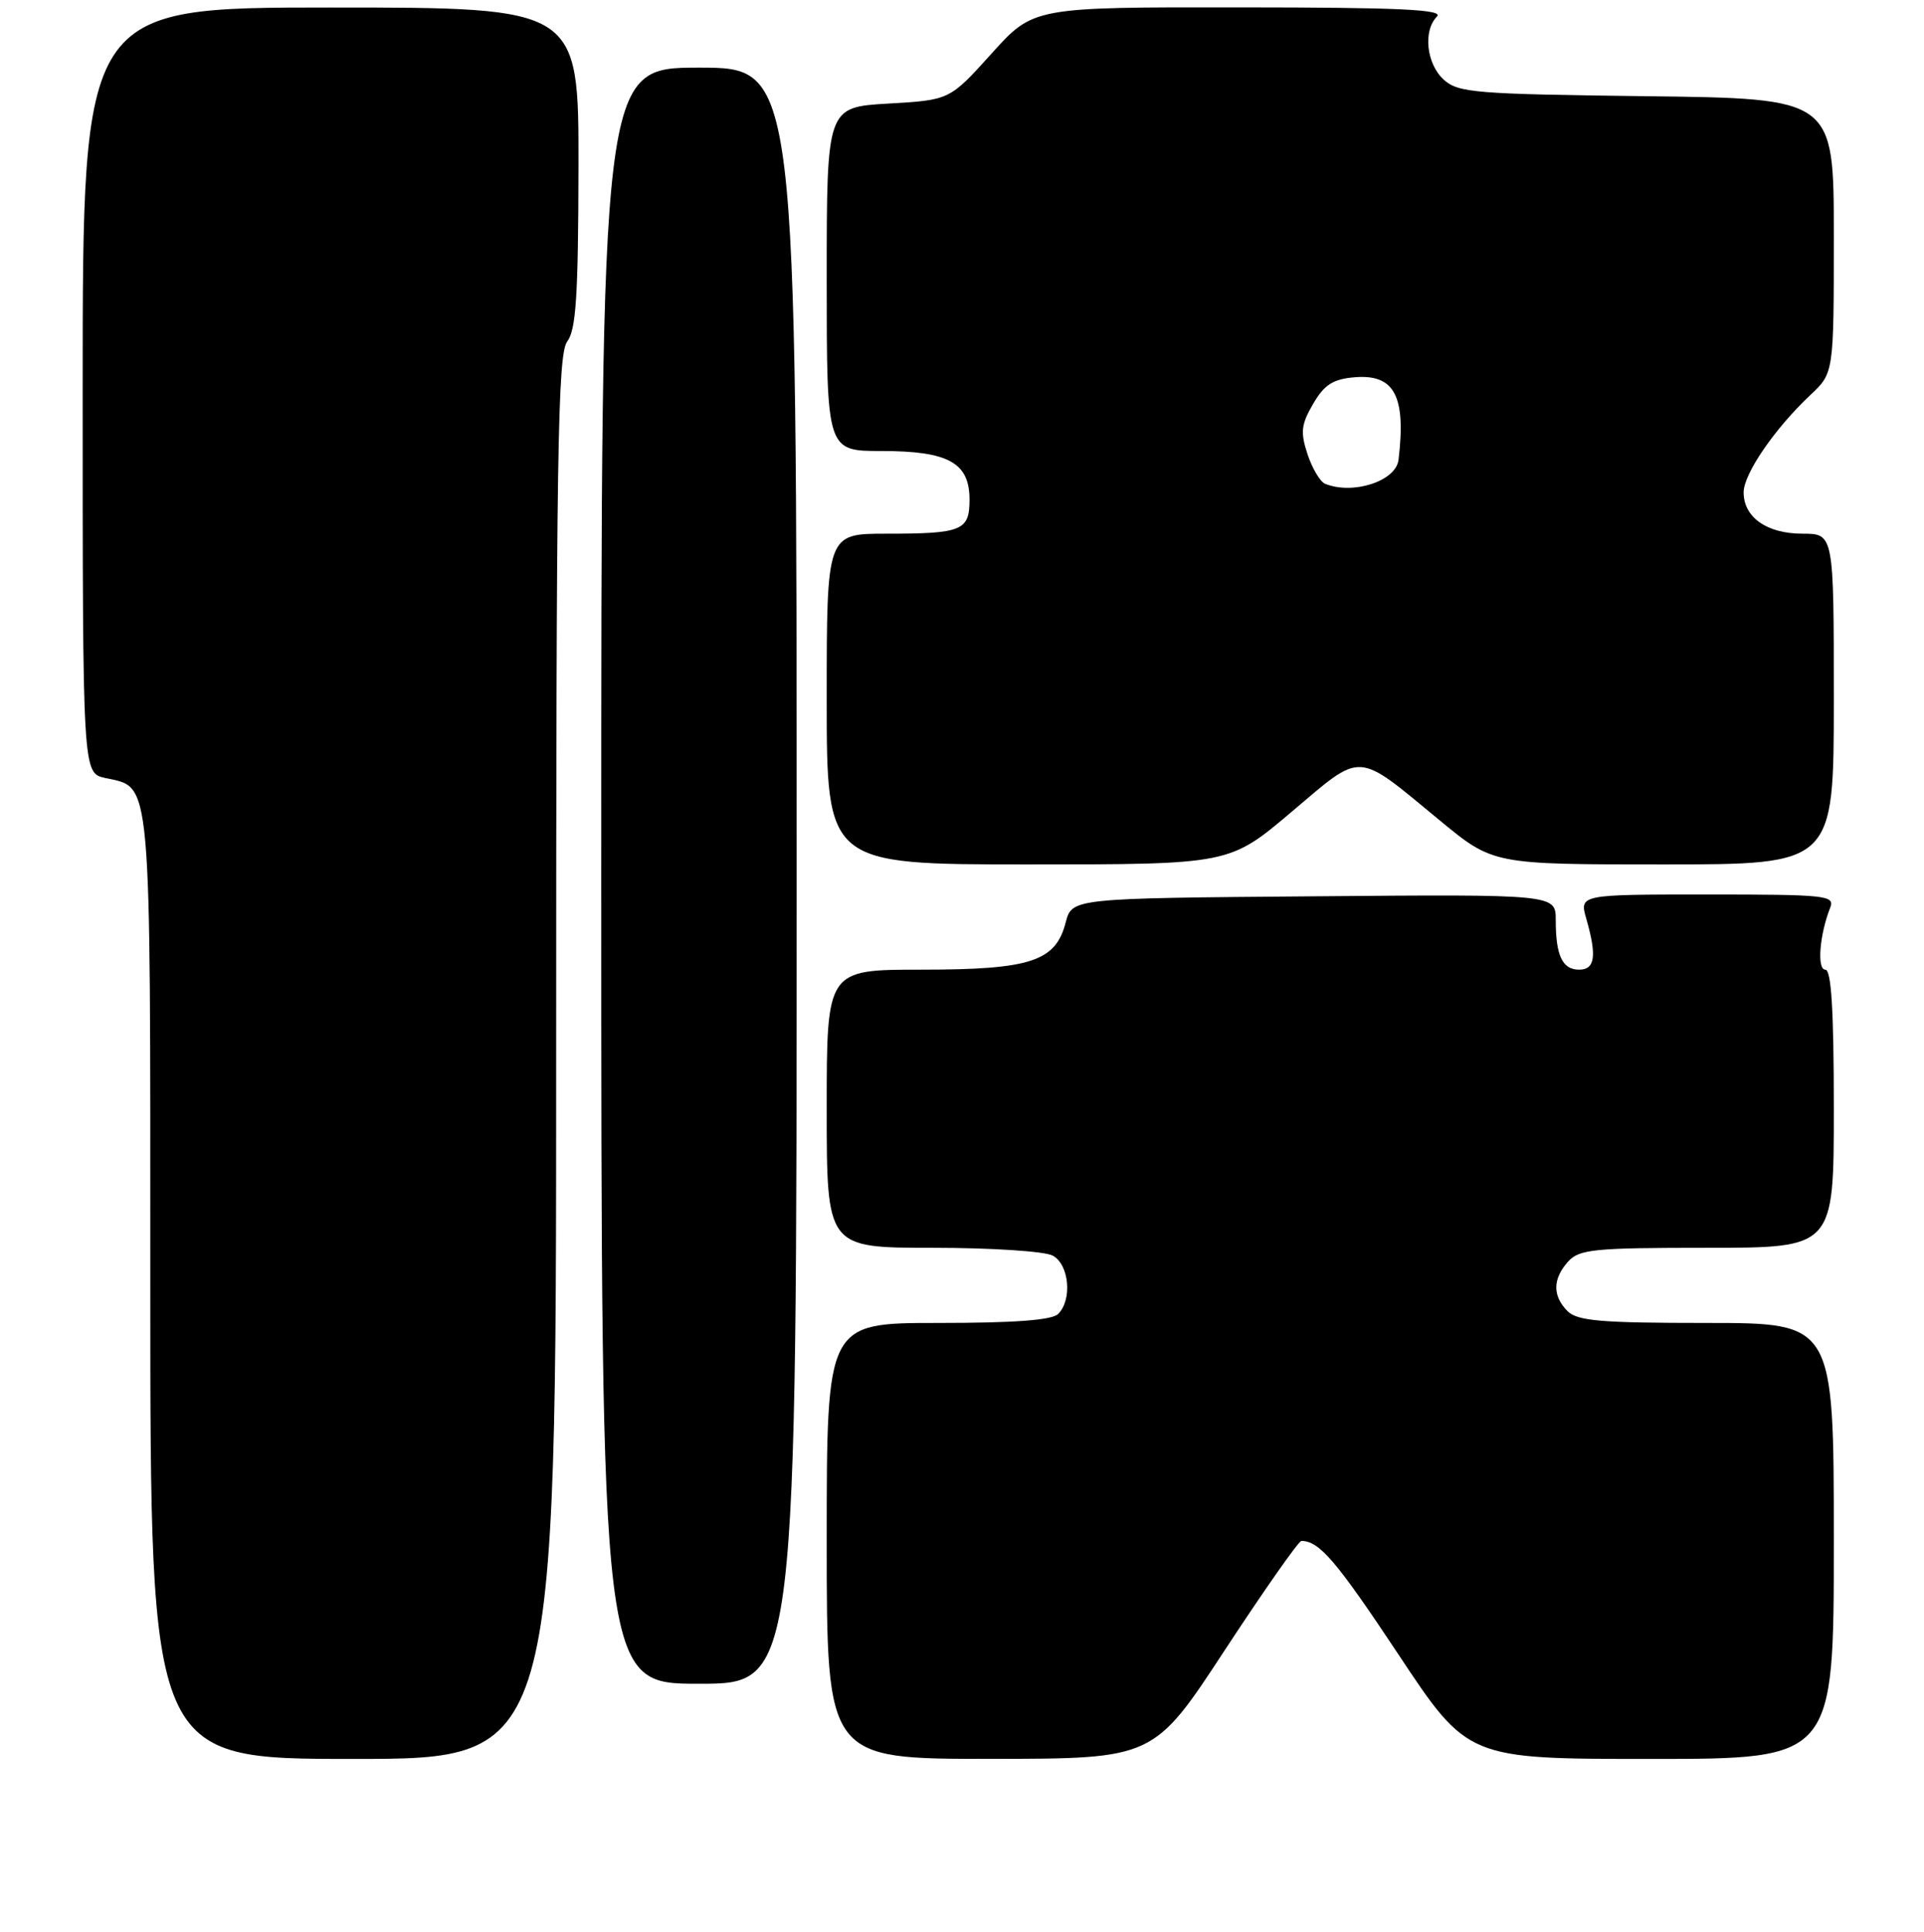 <?xml version="1.0" encoding="UTF-8" standalone="no"?>
<!DOCTYPE svg PUBLIC "-//W3C//DTD SVG 1.1//EN" "http://www.w3.org/Graphics/SVG/1.1/DTD/svg11.dtd" >
<svg xmlns="http://www.w3.org/2000/svg" xmlns:xlink="http://www.w3.org/1999/xlink" version="1.1" viewBox="0 0 256 257">
 <g >
 <path fill="currentColor"
d=" M 74.00 140.69 C 74.00 60.20 74.20 47.12 75.47 45.44 C 76.65 43.88 76.94 39.35 76.97 22.25 C 77.00 1.00 77.00 1.00 44.00 1.00 C 11.00 1.00 11.00 1.00 11.00 51.92 C 11.00 102.84 11.00 102.84 14.00 103.50 C 20.23 104.87 20.00 102.28 20.00 171.22 C 20.00 234.00 20.00 234.00 47.00 234.00 C 74.00 234.00 74.00 234.00 74.00 140.69 Z  M 162.99 219.49 C 168.22 211.52 172.79 205.00 173.16 205.00 C 175.54 205.00 177.80 207.64 186.05 220.07 C 195.29 234.00 195.29 234.00 219.64 234.00 C 244.00 234.00 244.00 234.00 244.00 205.00 C 244.00 176.00 244.00 176.00 227.07 176.00 C 213.02 176.00 209.88 175.73 208.57 174.43 C 206.55 172.40 206.58 170.13 208.65 167.83 C 210.13 166.19 212.11 166.00 227.15 166.00 C 244.00 166.00 244.00 166.00 244.00 147.50 C 244.00 134.41 243.67 129.00 242.87 129.00 C 241.73 129.00 242.10 124.35 243.52 120.75 C 244.16 119.12 243.00 119.00 227.18 119.00 C 210.14 119.00 210.14 119.00 211.07 122.24 C 212.49 127.19 212.23 129.00 210.11 129.00 C 207.88 129.00 207.00 127.13 207.00 122.40 C 207.00 118.97 207.00 118.97 174.81 119.24 C 142.63 119.50 142.63 119.50 141.79 122.74 C 140.45 127.91 137.11 129.00 122.55 129.00 C 110.00 129.00 110.00 129.00 110.00 147.50 C 110.00 166.00 110.00 166.00 124.07 166.00 C 131.85 166.00 139.00 166.46 140.07 167.04 C 142.26 168.21 142.70 172.90 140.80 174.80 C 139.97 175.63 134.98 176.00 124.80 176.00 C 110.00 176.00 110.00 176.00 110.00 205.00 C 110.00 234.00 110.00 234.00 131.75 233.99 C 153.50 233.98 153.50 233.98 162.99 219.49 Z  M 106.00 116.50 C 106.00 9.00 106.00 9.00 93.00 9.00 C 80.00 9.00 80.00 9.00 80.00 116.50 C 80.00 224.00 80.00 224.00 93.00 224.00 C 106.00 224.00 106.00 224.00 106.00 116.50 Z  M 171.86 108.00 C 181.43 99.91 180.29 99.84 191.59 109.16 C 198.67 115.00 198.67 115.00 221.34 115.00 C 244.00 115.00 244.00 115.00 244.00 93.00 C 244.00 71.00 244.00 71.00 239.83 71.00 C 235.09 71.00 232.00 68.82 232.00 65.50 C 232.00 63.04 236.14 57.01 240.87 52.56 C 244.00 49.63 244.00 49.63 244.00 31.36 C 244.00 13.10 244.00 13.10 219.10 12.80 C 196.26 12.52 194.03 12.34 192.10 10.60 C 189.79 8.50 189.32 4.08 191.20 2.20 C 192.13 1.27 186.30 0.99 164.95 0.98 C 137.50 0.95 137.50 0.95 131.93 7.13 C 126.36 13.31 126.36 13.31 118.18 13.78 C 110.00 14.26 110.00 14.26 110.00 37.13 C 110.00 60.00 110.00 60.00 117.28 60.00 C 126.18 60.00 129.00 61.55 129.00 66.45 C 129.00 70.60 128.03 71.00 117.92 71.00 C 110.00 71.00 110.00 71.00 110.00 93.00 C 110.00 115.00 110.00 115.00 136.79 115.00 C 163.59 115.00 163.59 115.00 171.86 108.00 Z  M 176.31 64.36 C 175.65 64.09 174.60 62.32 173.97 60.42 C 173.01 57.50 173.12 56.47 174.72 53.73 C 176.21 51.17 177.35 50.44 180.24 50.19 C 185.54 49.75 187.10 52.68 186.08 61.18 C 185.74 64.01 180.02 65.87 176.31 64.36 Z "/>
</g>
</svg>